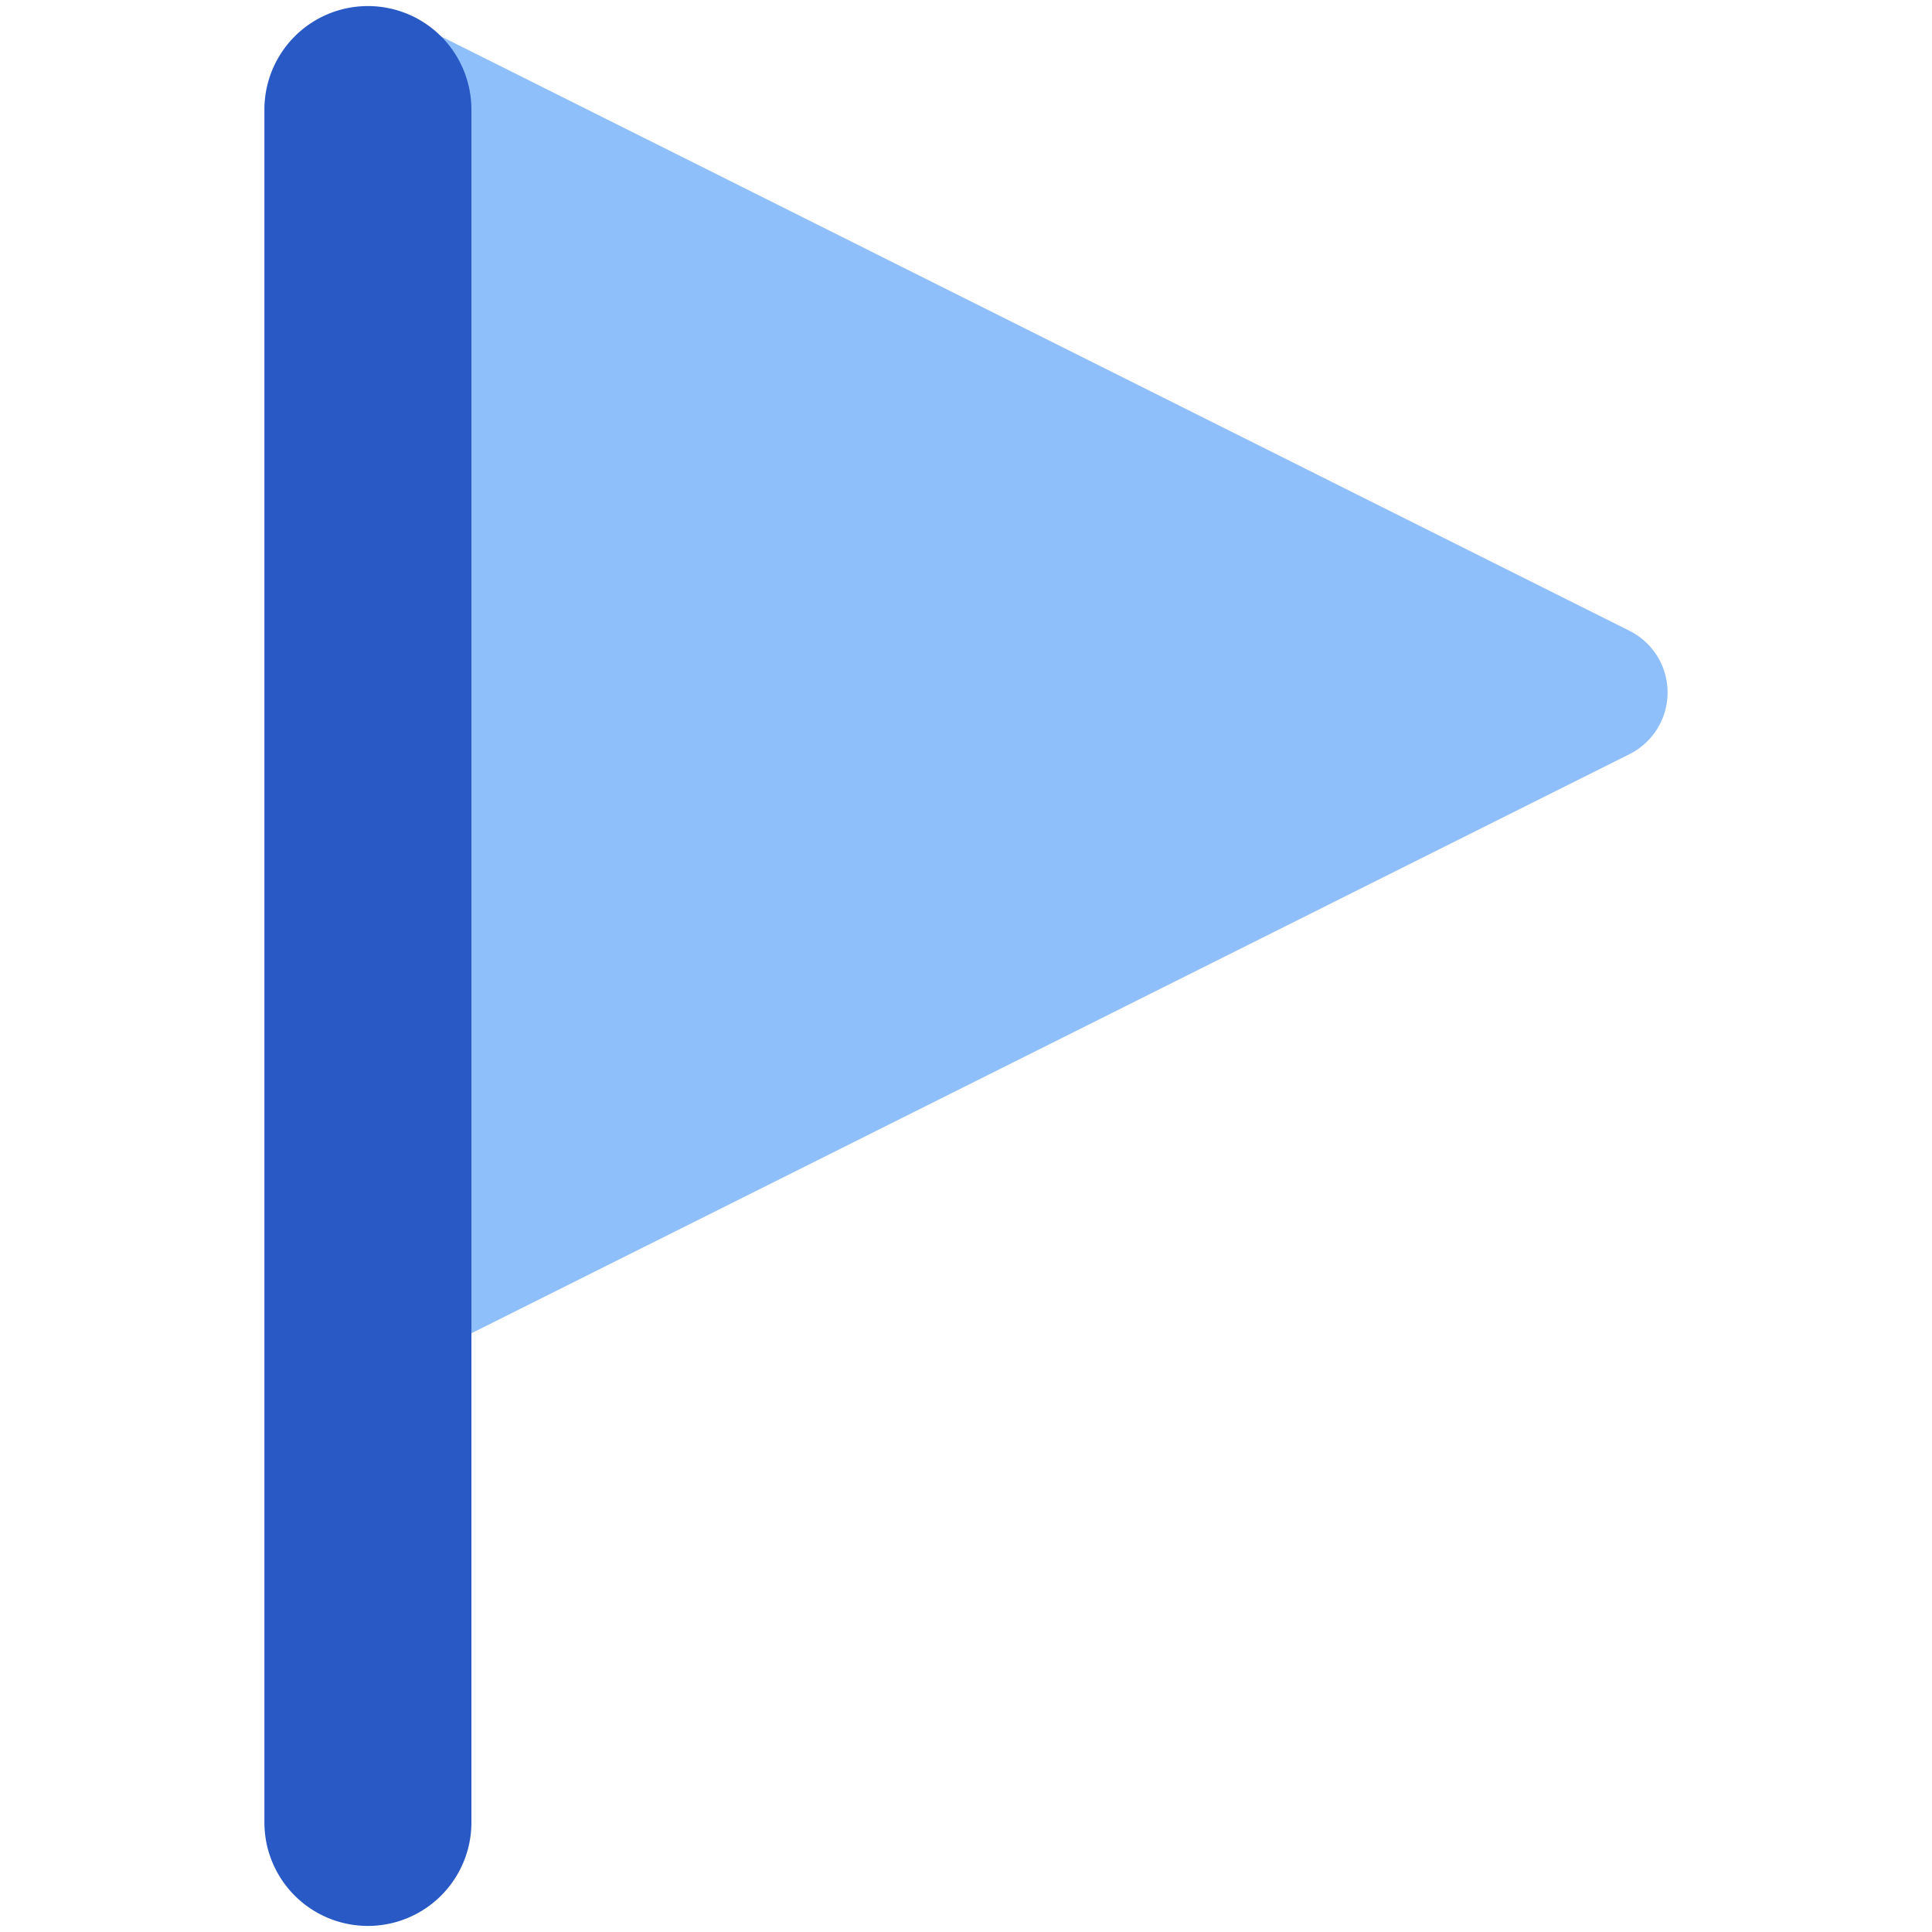 <svg xmlns="http://www.w3.org/2000/svg" fill="none" viewBox="0 0 14 14" id="Triangle-Flag--Streamline-Core">
  <desc>
    Triangle Flag Streamline Icon: https://streamlinehq.com
  </desc>
  <g id="triangle-flag--navigation-map-maps-flag-gps-location-destination-goal">
    <path id="Union" fill="#8fbffa" fill-rule="evenodd" d="M2.89 0.112a0.5 0.5 0 0 0 -0.448 0.894l0.224 0.112v7.8l-0.224 0.112a0.5 0.5 0 1 0 0.447 0.895l8.919 -4.46a0.5 0.5 0 0 0 0 -0.894L2.889 0.11Z" clip-rule="evenodd" stroke-width="1"></path>
    <path id="Union_2" fill="#2859c5" fill-rule="evenodd" d="M2.666 0.044a0.75 0.75 0 0 1 0.75 0.75l0 12.412a0.75 0.75 0 0 1 -1.5 0l0 -12.412a0.75 0.75 0 0 1 0.75 -0.75Z" clip-rule="evenodd" stroke-width="1"></path>
  </g>
</svg>